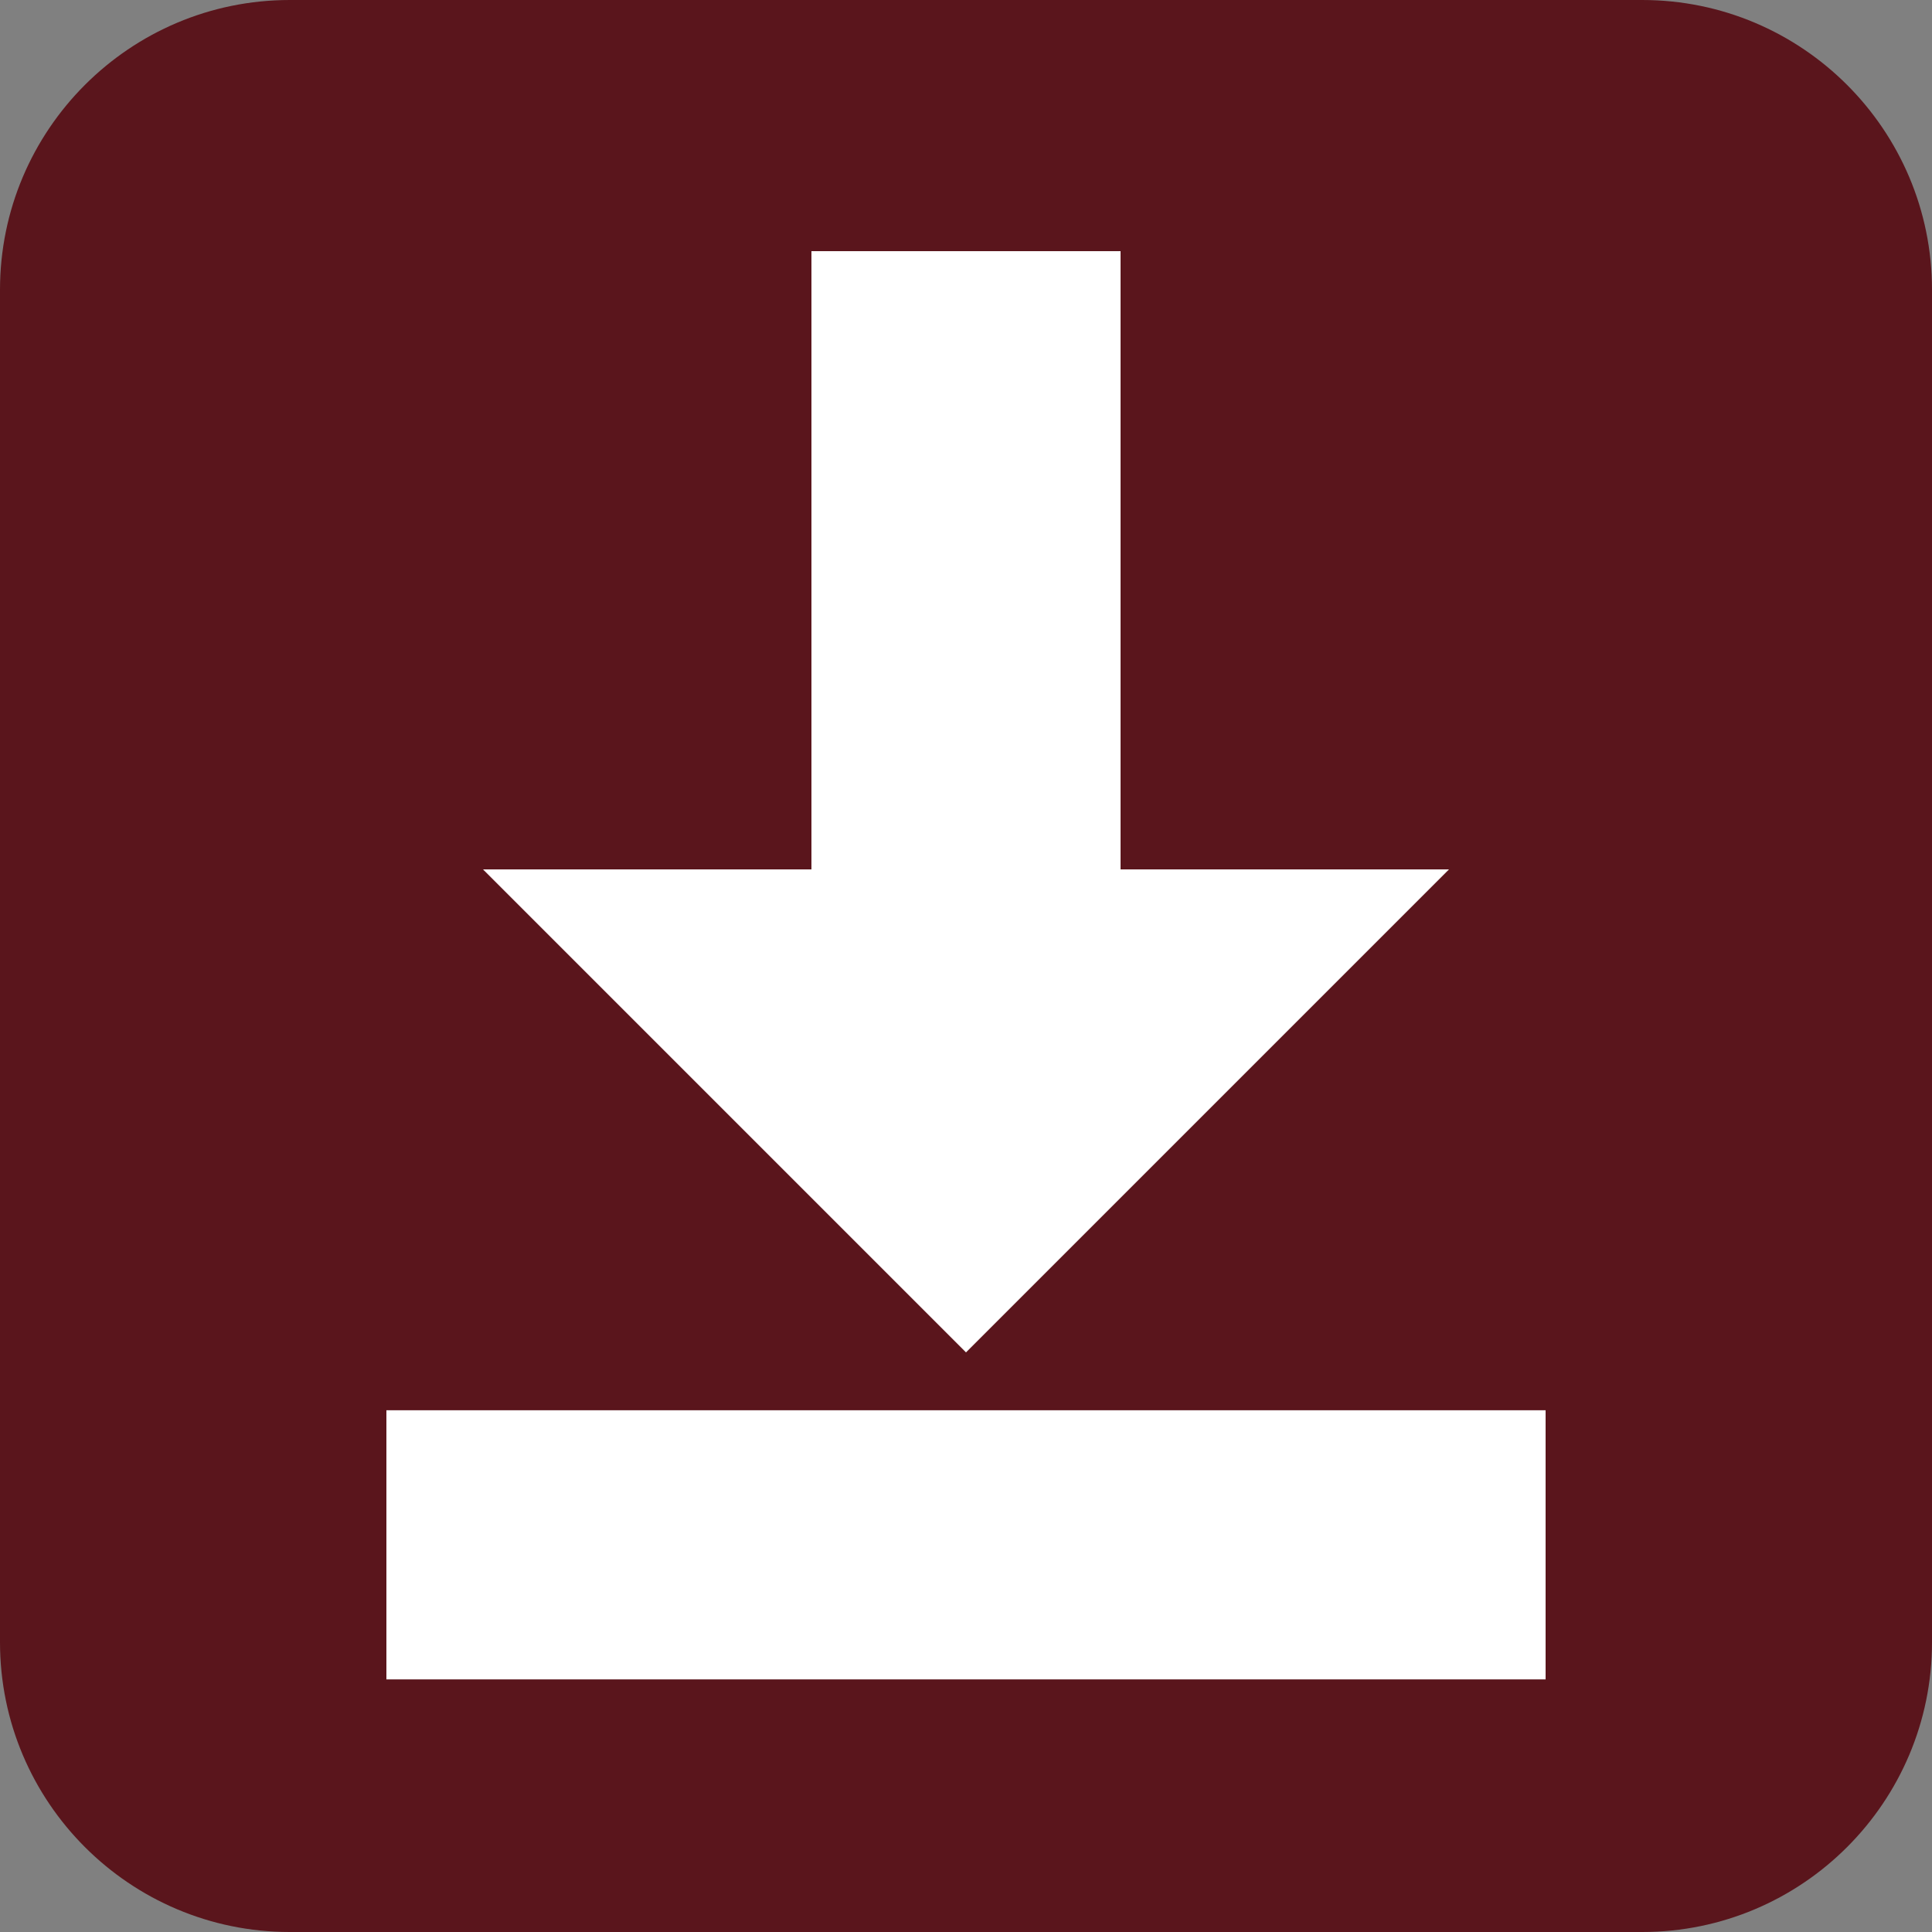 <?xml version="1.0" standalone="no"?><!-- Generator: Gravit.io --><svg xmlns="http://www.w3.org/2000/svg" xmlns:xlink="http://www.w3.org/1999/xlink" style="isolation:isolate" viewBox="0 0 20 20" width="20" height="20"><rect x="0" y="0" width="20" height="20" fill="#808080" stroke="none"/><g><path d=" M 3 0 L 17 0 C 18.656 0 20 1.344 20 3 L 20 17 C 20 18.656 18.656 20 17 20 L 3 20 C 1.344 20 0 18.656 0 17 L 0 3 C 0 1.344 1.344 0 3 0 Z " fill="rgb(90,21,28)"/><path d=" M 15 9 L 10 14 L 5 9 L 8.4 9 L 8.4 2.6 L 11.6 2.6 L 11.6 9 L 15 9 Z  M 4 14.599 L 4 17.385 L 16 17.385 L 16 14.599 L 4 14.599 Z " fill="rgb(255,255,255)"/></g></svg>